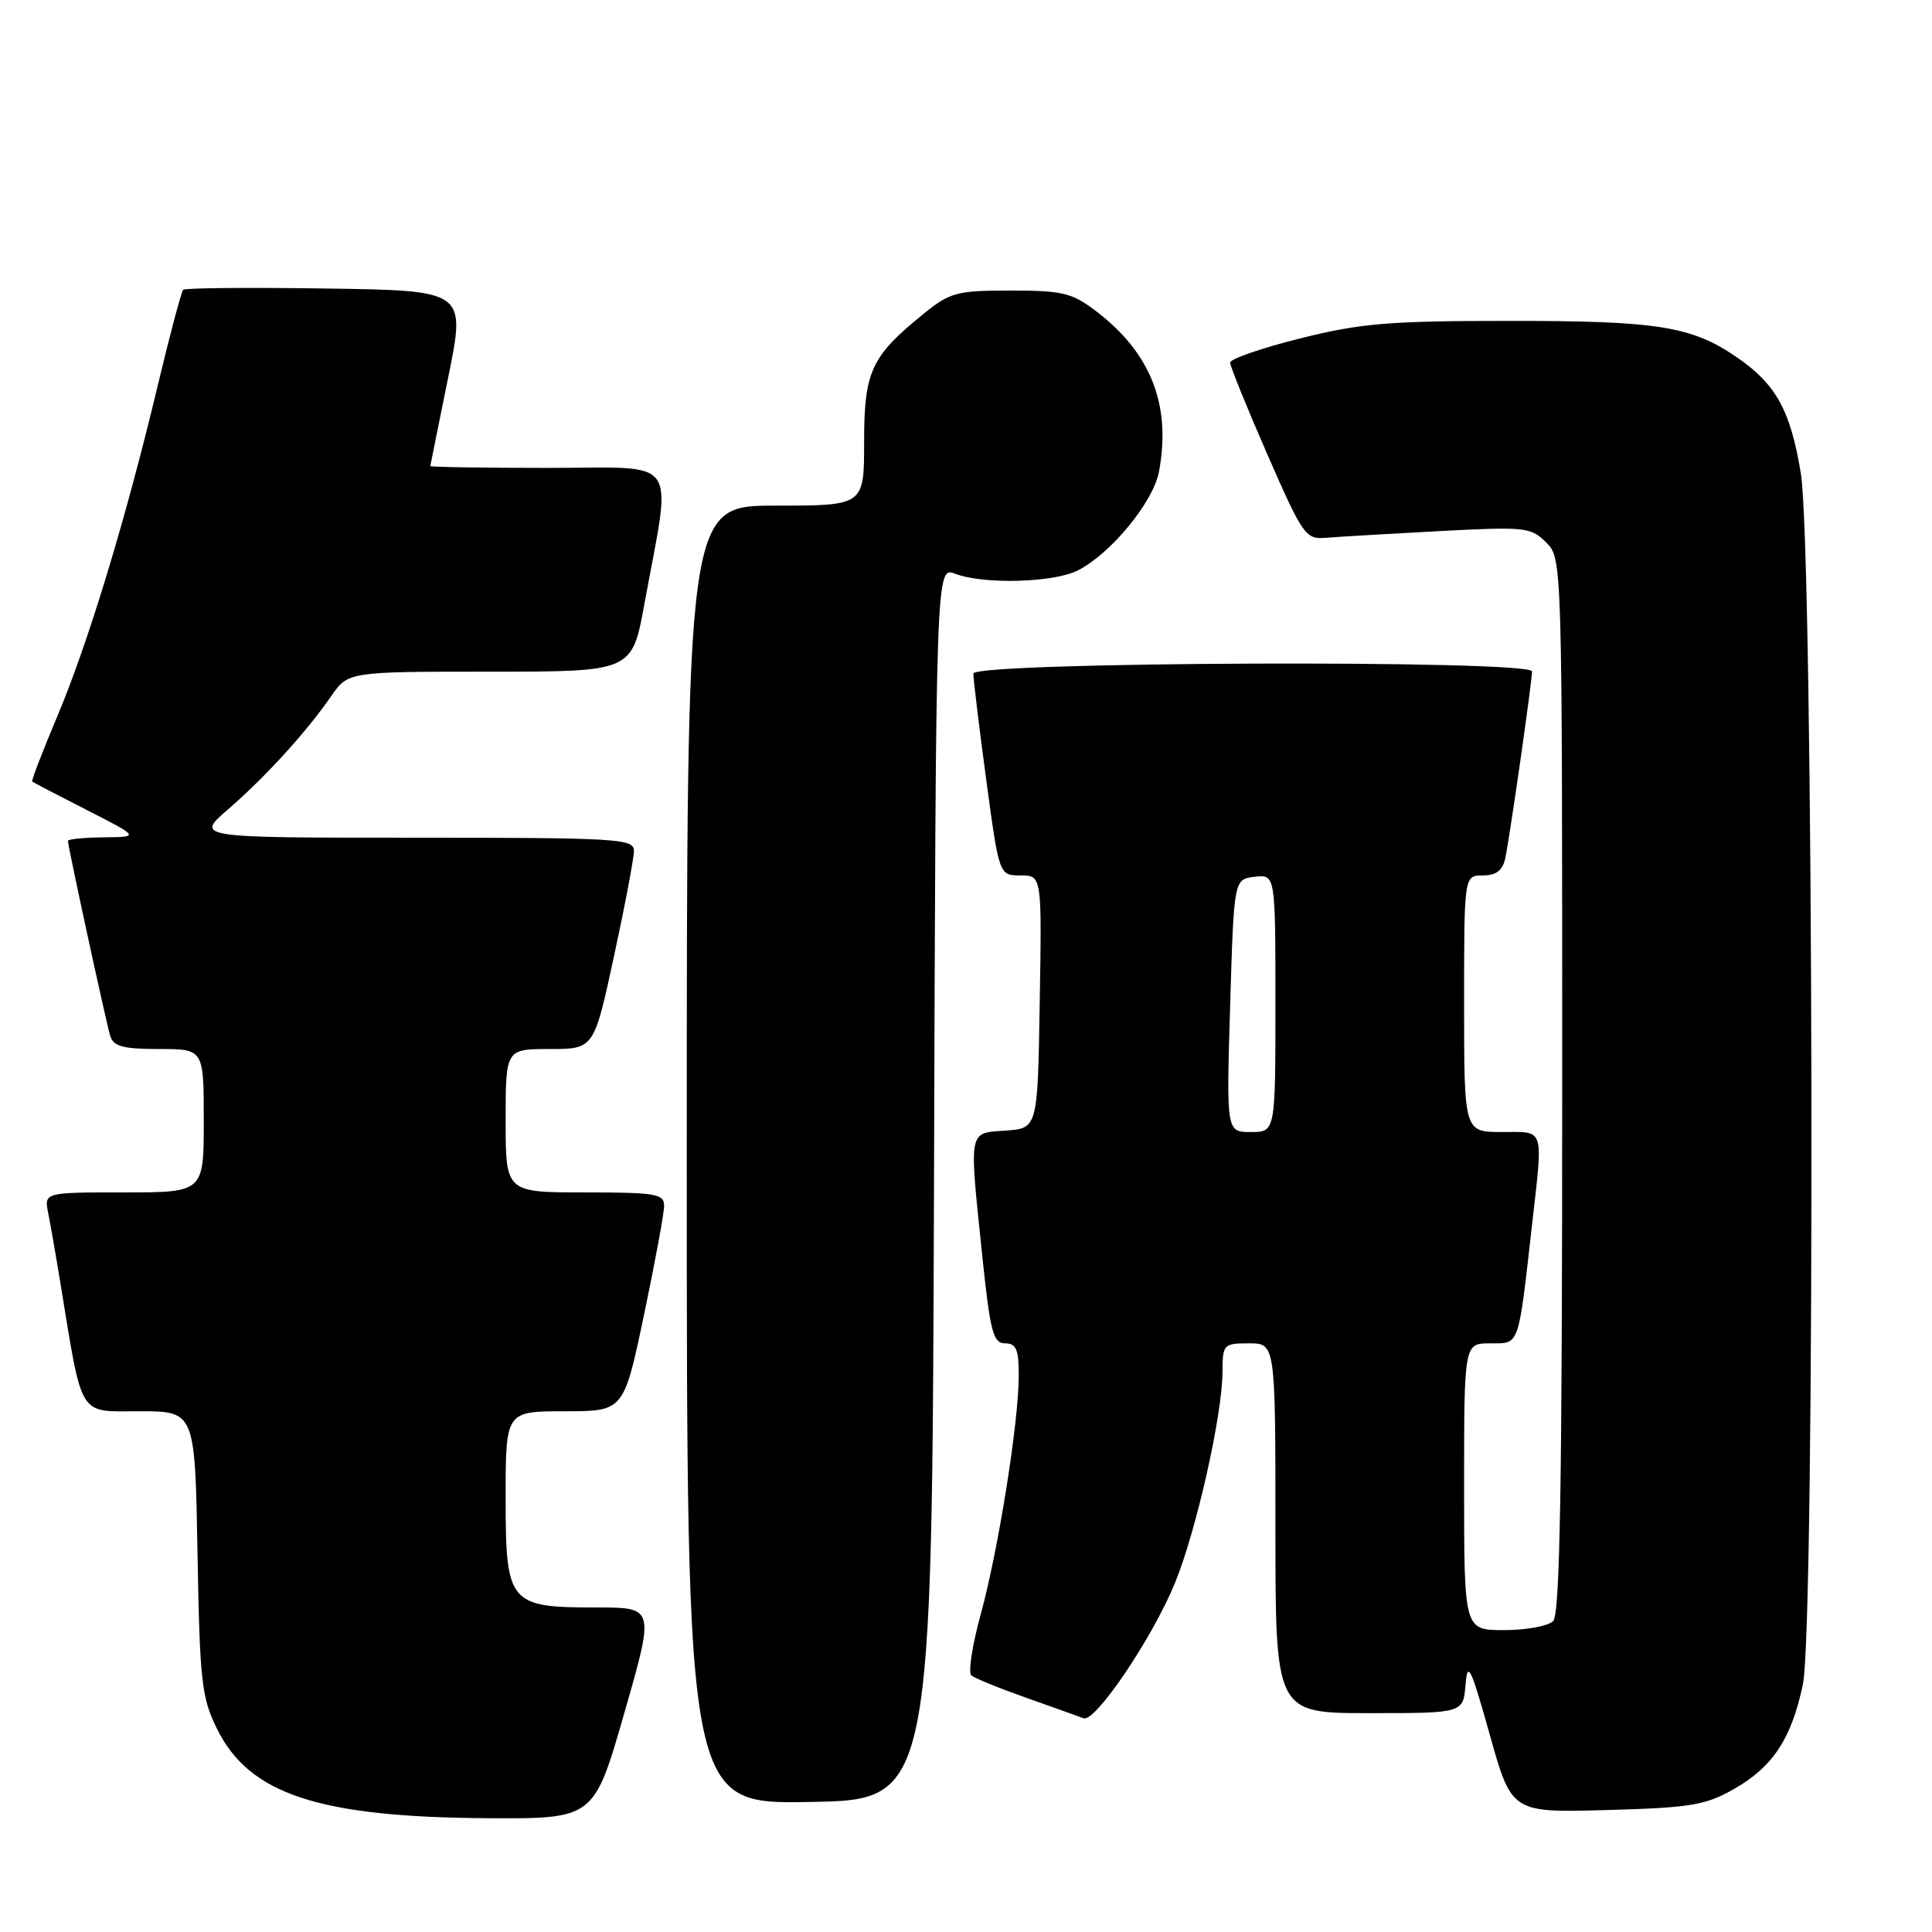 <?xml version="1.0" encoding="UTF-8" standalone="no"?>
<!DOCTYPE svg PUBLIC "-//W3C//DTD SVG 1.1//EN" "http://www.w3.org/Graphics/SVG/1.1/DTD/svg11.dtd" >
<svg xmlns="http://www.w3.org/2000/svg" xmlns:xlink="http://www.w3.org/1999/xlink" version="1.1" viewBox="0 0 256 256">
 <g >
 <path fill="currentColor"
d=" M 82.72 227.00 C 86.74 213.00 86.74 213.00 79.09 213.00 C 67.40 213.00 67.00 212.52 67.00 198.44 C 67.00 187.00 67.00 187.00 74.83 187.00 C 82.65 187.00 82.65 187.00 85.33 174.25 C 86.80 167.24 88.01 160.71 88.00 159.75 C 88.00 158.19 86.83 158.00 77.50 158.00 C 67.00 158.00 67.00 158.00 67.00 148.50 C 67.00 139.00 67.00 139.00 72.85 139.00 C 78.70 139.00 78.70 139.00 81.35 126.74 C 82.81 120.00 84.00 113.70 84.00 112.74 C 84.00 111.13 81.89 111.00 54.94 111.00 C 25.88 111.00 25.88 111.00 30.23 107.23 C 35.17 102.96 40.57 97.03 43.88 92.25 C 46.14 89.00 46.14 89.00 64.94 89.00 C 83.75 89.00 83.75 89.00 85.39 80.01 C 89.03 60.10 90.38 62.00 72.64 62.00 C 64.04 62.00 57.01 61.89 57.02 61.75 C 57.04 61.61 58.10 56.33 59.39 50.00 C 61.73 38.50 61.73 38.50 43.22 38.23 C 33.04 38.08 24.51 38.15 24.27 38.40 C 24.03 38.64 22.50 44.39 20.88 51.17 C 16.68 68.76 11.67 85.26 7.57 94.97 C 5.62 99.59 4.14 103.45 4.27 103.56 C 4.39 103.67 7.65 105.37 11.50 107.33 C 18.50 110.90 18.50 110.90 13.75 110.95 C 11.14 110.98 9.00 111.19 9.00 111.42 C 9.00 112.15 14.05 135.42 14.60 137.25 C 15.03 138.66 16.29 139.00 21.07 139.00 C 27.00 139.00 27.00 139.00 27.00 148.50 C 27.00 158.00 27.00 158.00 16.42 158.00 C 5.84 158.00 5.84 158.00 6.39 160.75 C 6.69 162.26 7.42 166.43 8.00 170.00 C 10.98 188.15 10.28 187.00 18.49 187.00 C 25.84 187.00 25.84 187.00 26.17 205.75 C 26.47 222.80 26.70 224.92 28.75 229.07 C 33.03 237.75 42.21 240.78 64.60 240.92 C 78.70 241.00 78.70 241.00 82.72 227.00 Z  M 229.80 237.03 C 234.93 234.10 237.39 230.35 238.89 223.20 C 240.56 215.23 240.32 73.09 238.62 62.72 C 237.24 54.32 235.32 50.86 230.01 47.25 C 224.09 43.22 219.55 42.51 200.00 42.52 C 183.99 42.52 180.25 42.84 172.25 44.85 C 167.16 46.12 163.00 47.56 163.00 48.05 C 163.00 48.53 165.22 54.01 167.93 60.21 C 172.64 70.97 173.00 71.49 175.68 71.26 C 177.23 71.13 183.95 70.74 190.62 70.38 C 202.10 69.77 202.85 69.85 204.87 71.87 C 207.00 74.00 207.00 74.00 207.00 143.80 C 207.00 196.76 206.71 213.89 205.80 214.80 C 205.14 215.46 202.22 216.00 199.30 216.00 C 194.00 216.00 194.00 216.00 194.00 197.00 C 194.00 178.00 194.00 178.00 197.45 178.00 C 201.38 178.00 201.15 178.64 202.98 162.50 C 204.49 149.13 204.76 150.00 199.00 150.00 C 194.00 150.00 194.00 150.00 194.00 133.00 C 194.00 116.00 194.00 116.00 196.48 116.00 C 198.24 116.00 199.10 115.35 199.45 113.75 C 200.03 111.07 203.00 90.36 203.00 88.97 C 203.00 87.40 129.01 87.68 128.98 89.25 C 128.96 89.94 129.73 96.24 130.67 103.25 C 132.39 116.00 132.39 116.00 135.22 116.00 C 138.05 116.00 138.05 116.00 137.77 132.75 C 137.50 149.50 137.50 149.50 133.25 149.81 C 128.25 150.17 128.39 149.42 130.18 166.64 C 131.21 176.51 131.61 178.00 133.18 178.00 C 134.65 178.00 135.00 178.81 134.99 182.25 C 134.99 188.45 132.29 205.36 129.95 213.91 C 128.83 217.98 128.27 221.62 128.71 222.00 C 129.14 222.37 132.43 223.71 136.00 224.97 C 139.57 226.24 142.98 227.45 143.58 227.68 C 145.13 228.26 152.72 217.02 155.70 209.73 C 158.53 202.78 161.97 187.50 161.99 181.75 C 162.00 178.13 162.12 178.00 165.50 178.00 C 169.00 178.00 169.00 178.00 169.00 202.50 C 169.00 227.00 169.00 227.00 181.44 227.00 C 193.88 227.00 193.88 227.00 194.19 223.25 C 194.46 219.99 194.88 220.86 197.40 229.85 C 200.30 240.19 200.30 240.19 212.90 239.84 C 224.07 239.53 225.99 239.21 229.80 237.03 Z  M 123.76 156.78 C 124.01 75.05 124.01 75.05 126.57 76.03 C 130.37 77.47 139.70 77.21 142.87 75.56 C 147.25 73.30 152.82 66.50 153.57 62.50 C 155.22 53.70 152.51 46.78 145.26 41.25 C 142.05 38.80 140.82 38.50 133.92 38.50 C 126.78 38.50 125.89 38.74 122.41 41.56 C 115.42 47.22 114.50 49.19 114.50 58.58 C 114.50 67.00 114.50 67.00 102.75 67.00 C 91.00 67.00 91.00 67.00 91.00 153.02 C 91.00 239.05 91.00 239.05 107.25 238.77 C 123.50 238.50 123.50 238.50 123.76 156.78 Z  M 163.00 133.25 C 163.50 116.50 163.50 116.50 166.25 116.18 C 169.00 115.87 169.00 115.87 169.00 132.93 C 169.00 150.00 169.00 150.00 165.75 150.00 C 162.50 150.00 162.50 150.00 163.00 133.25 Z "/>
</g>
</svg>